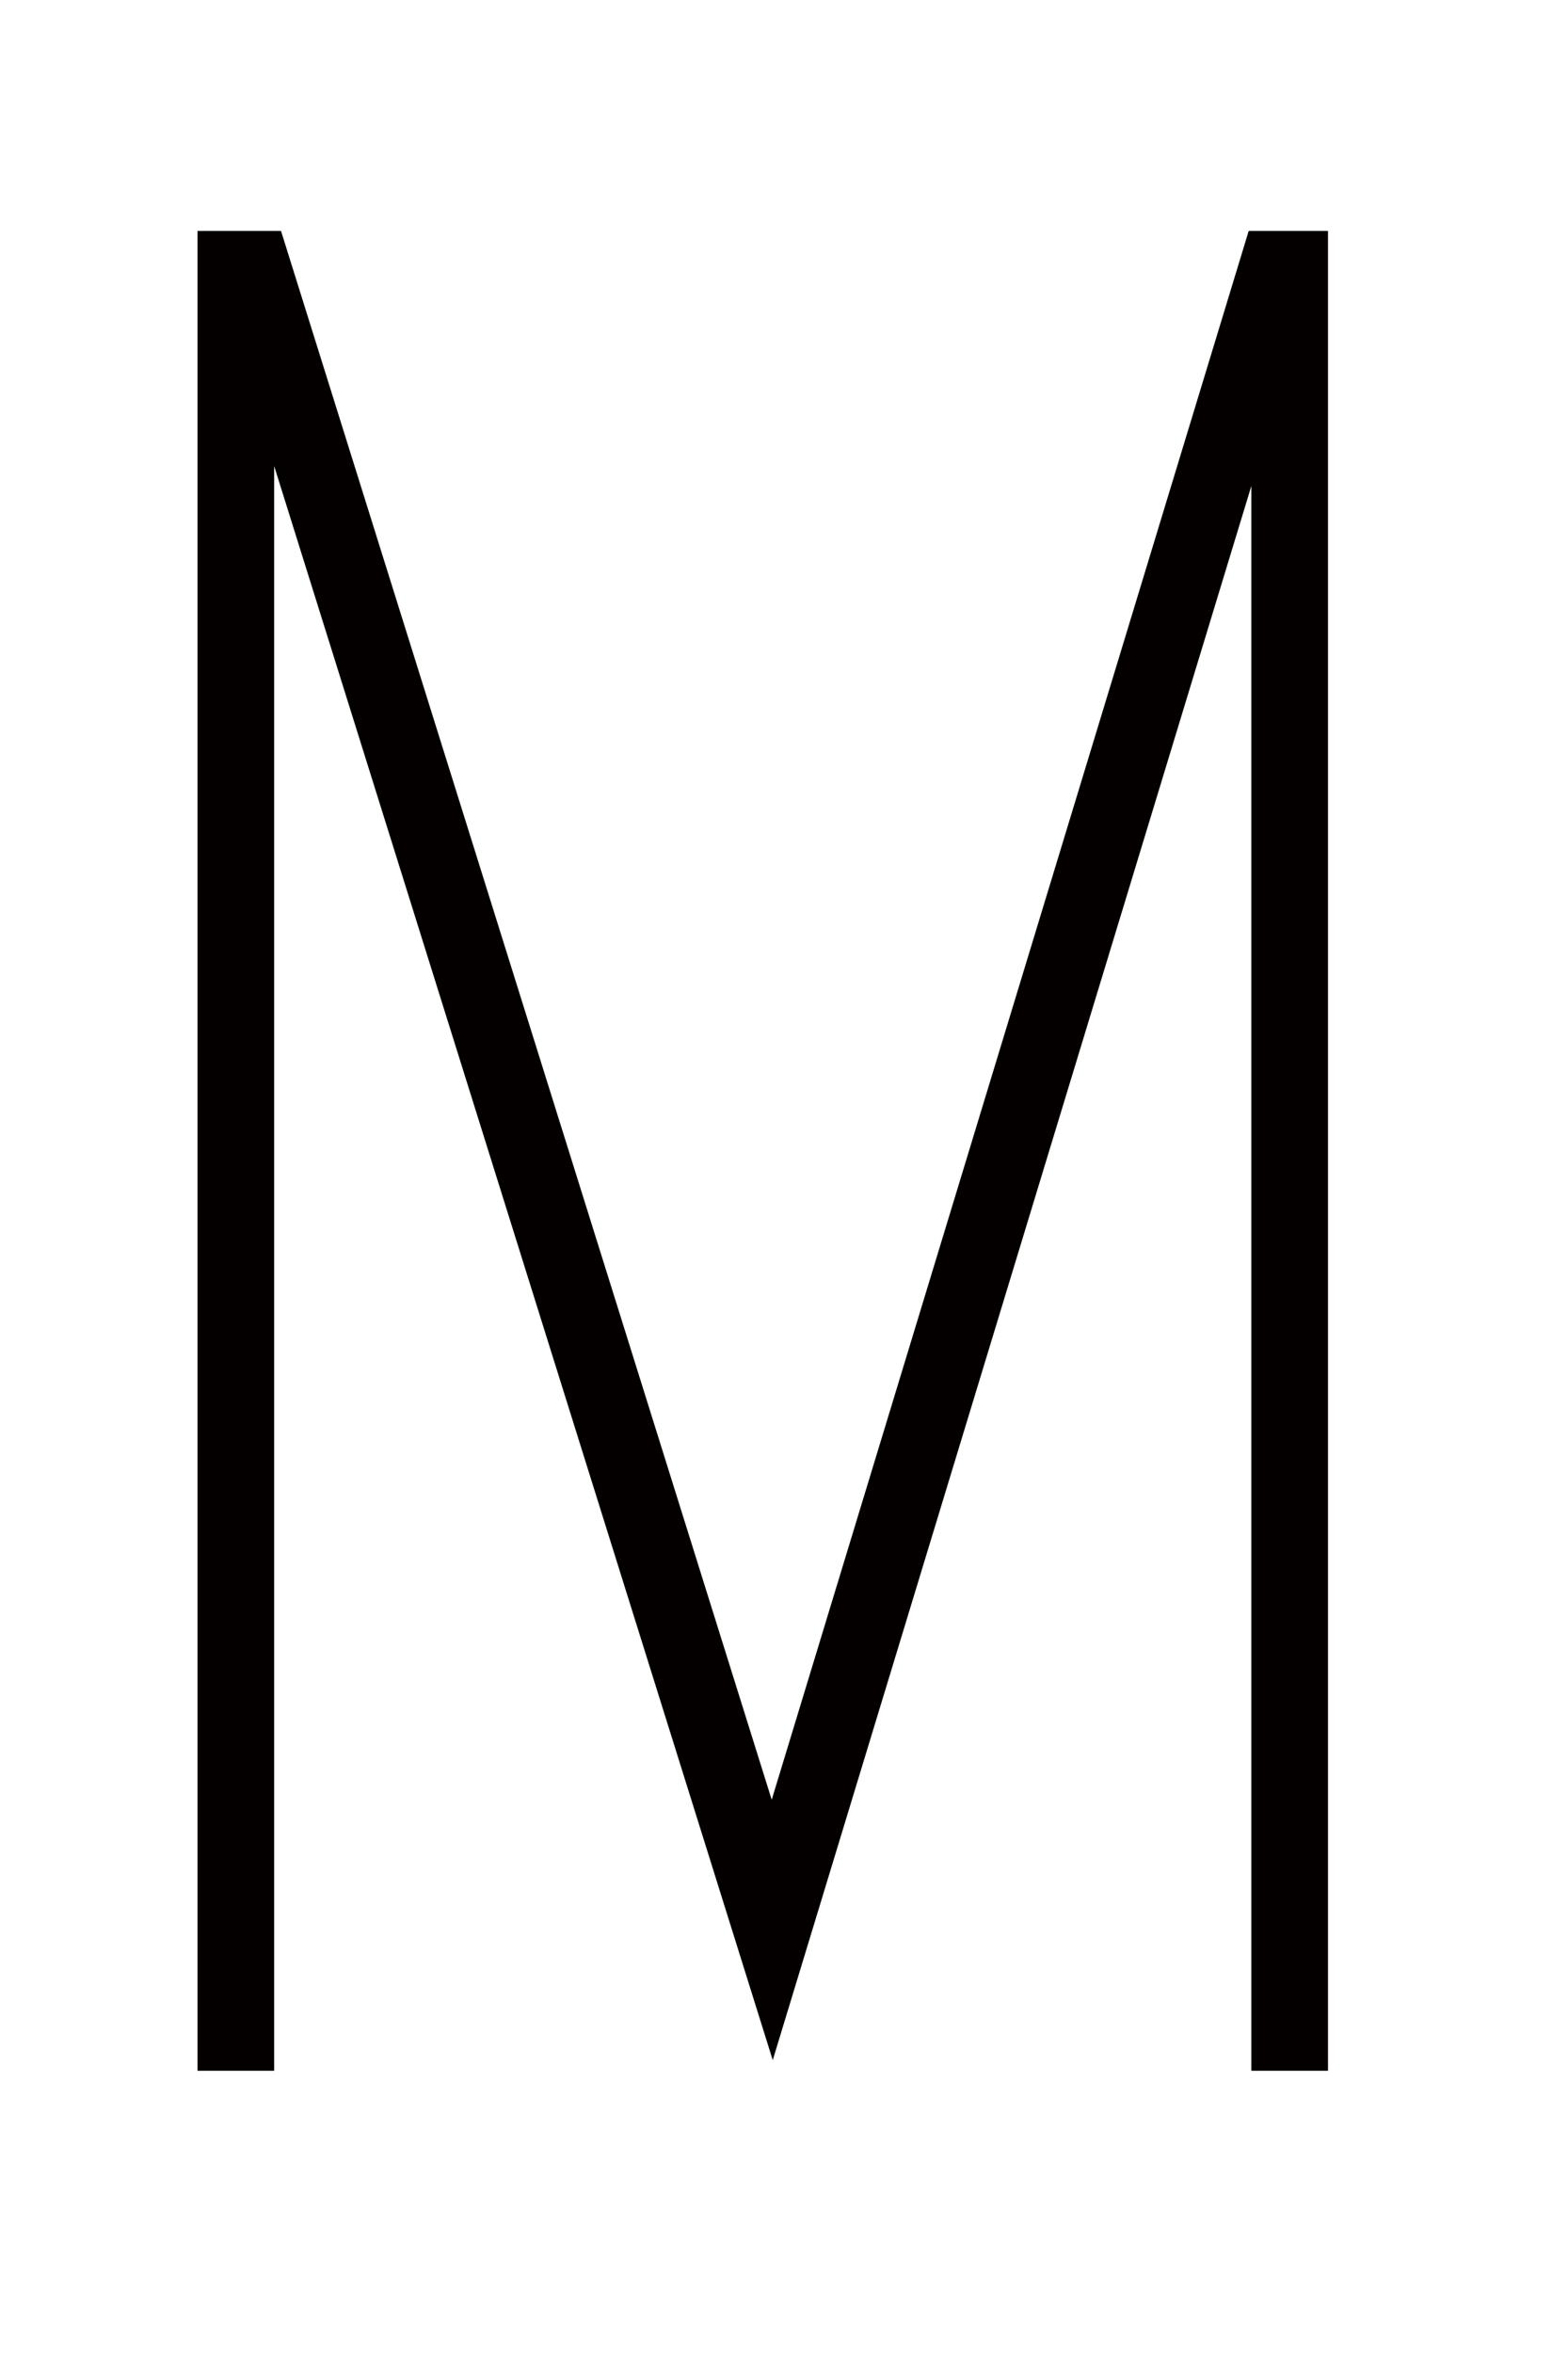 <?xml version="1.0" encoding="iso-8859-1"?>
<!-- Generator: Adobe Illustrator 16.1.1, SVG Export Plug-In . SVG Version: 6.00 Build 0)  -->
<!DOCTYPE svg PUBLIC "-//W3C//DTD SVG 1.1//EN" "http://www.w3.org/Graphics/SVG/1.1/DTD/svg11.dtd">
<svg version="1.1" id="&#x30EC;&#x30A4;&#x30E4;&#x30FC;_1"
	 xmlns="http://www.w3.org/2000/svg" xmlns:xlink="http://www.w3.org/1999/xlink" x="0px" y="0px" width="100px" height="150px"
	 viewBox="0 0 100 150" style="enable-background:new 0 0 100 150;" xml:space="preserve">
<polygon style="fill:#040000;" points="17.485,132.008 17.485,29.71 49.282,131.33 79.805,30.981 79.805,132.008 84.694,132.008 
	84.694,14.722 79.636,14.722 49.216,114.731 17.922,14.722 12.596,14.722 12.596,132.008 "/>
</svg>
